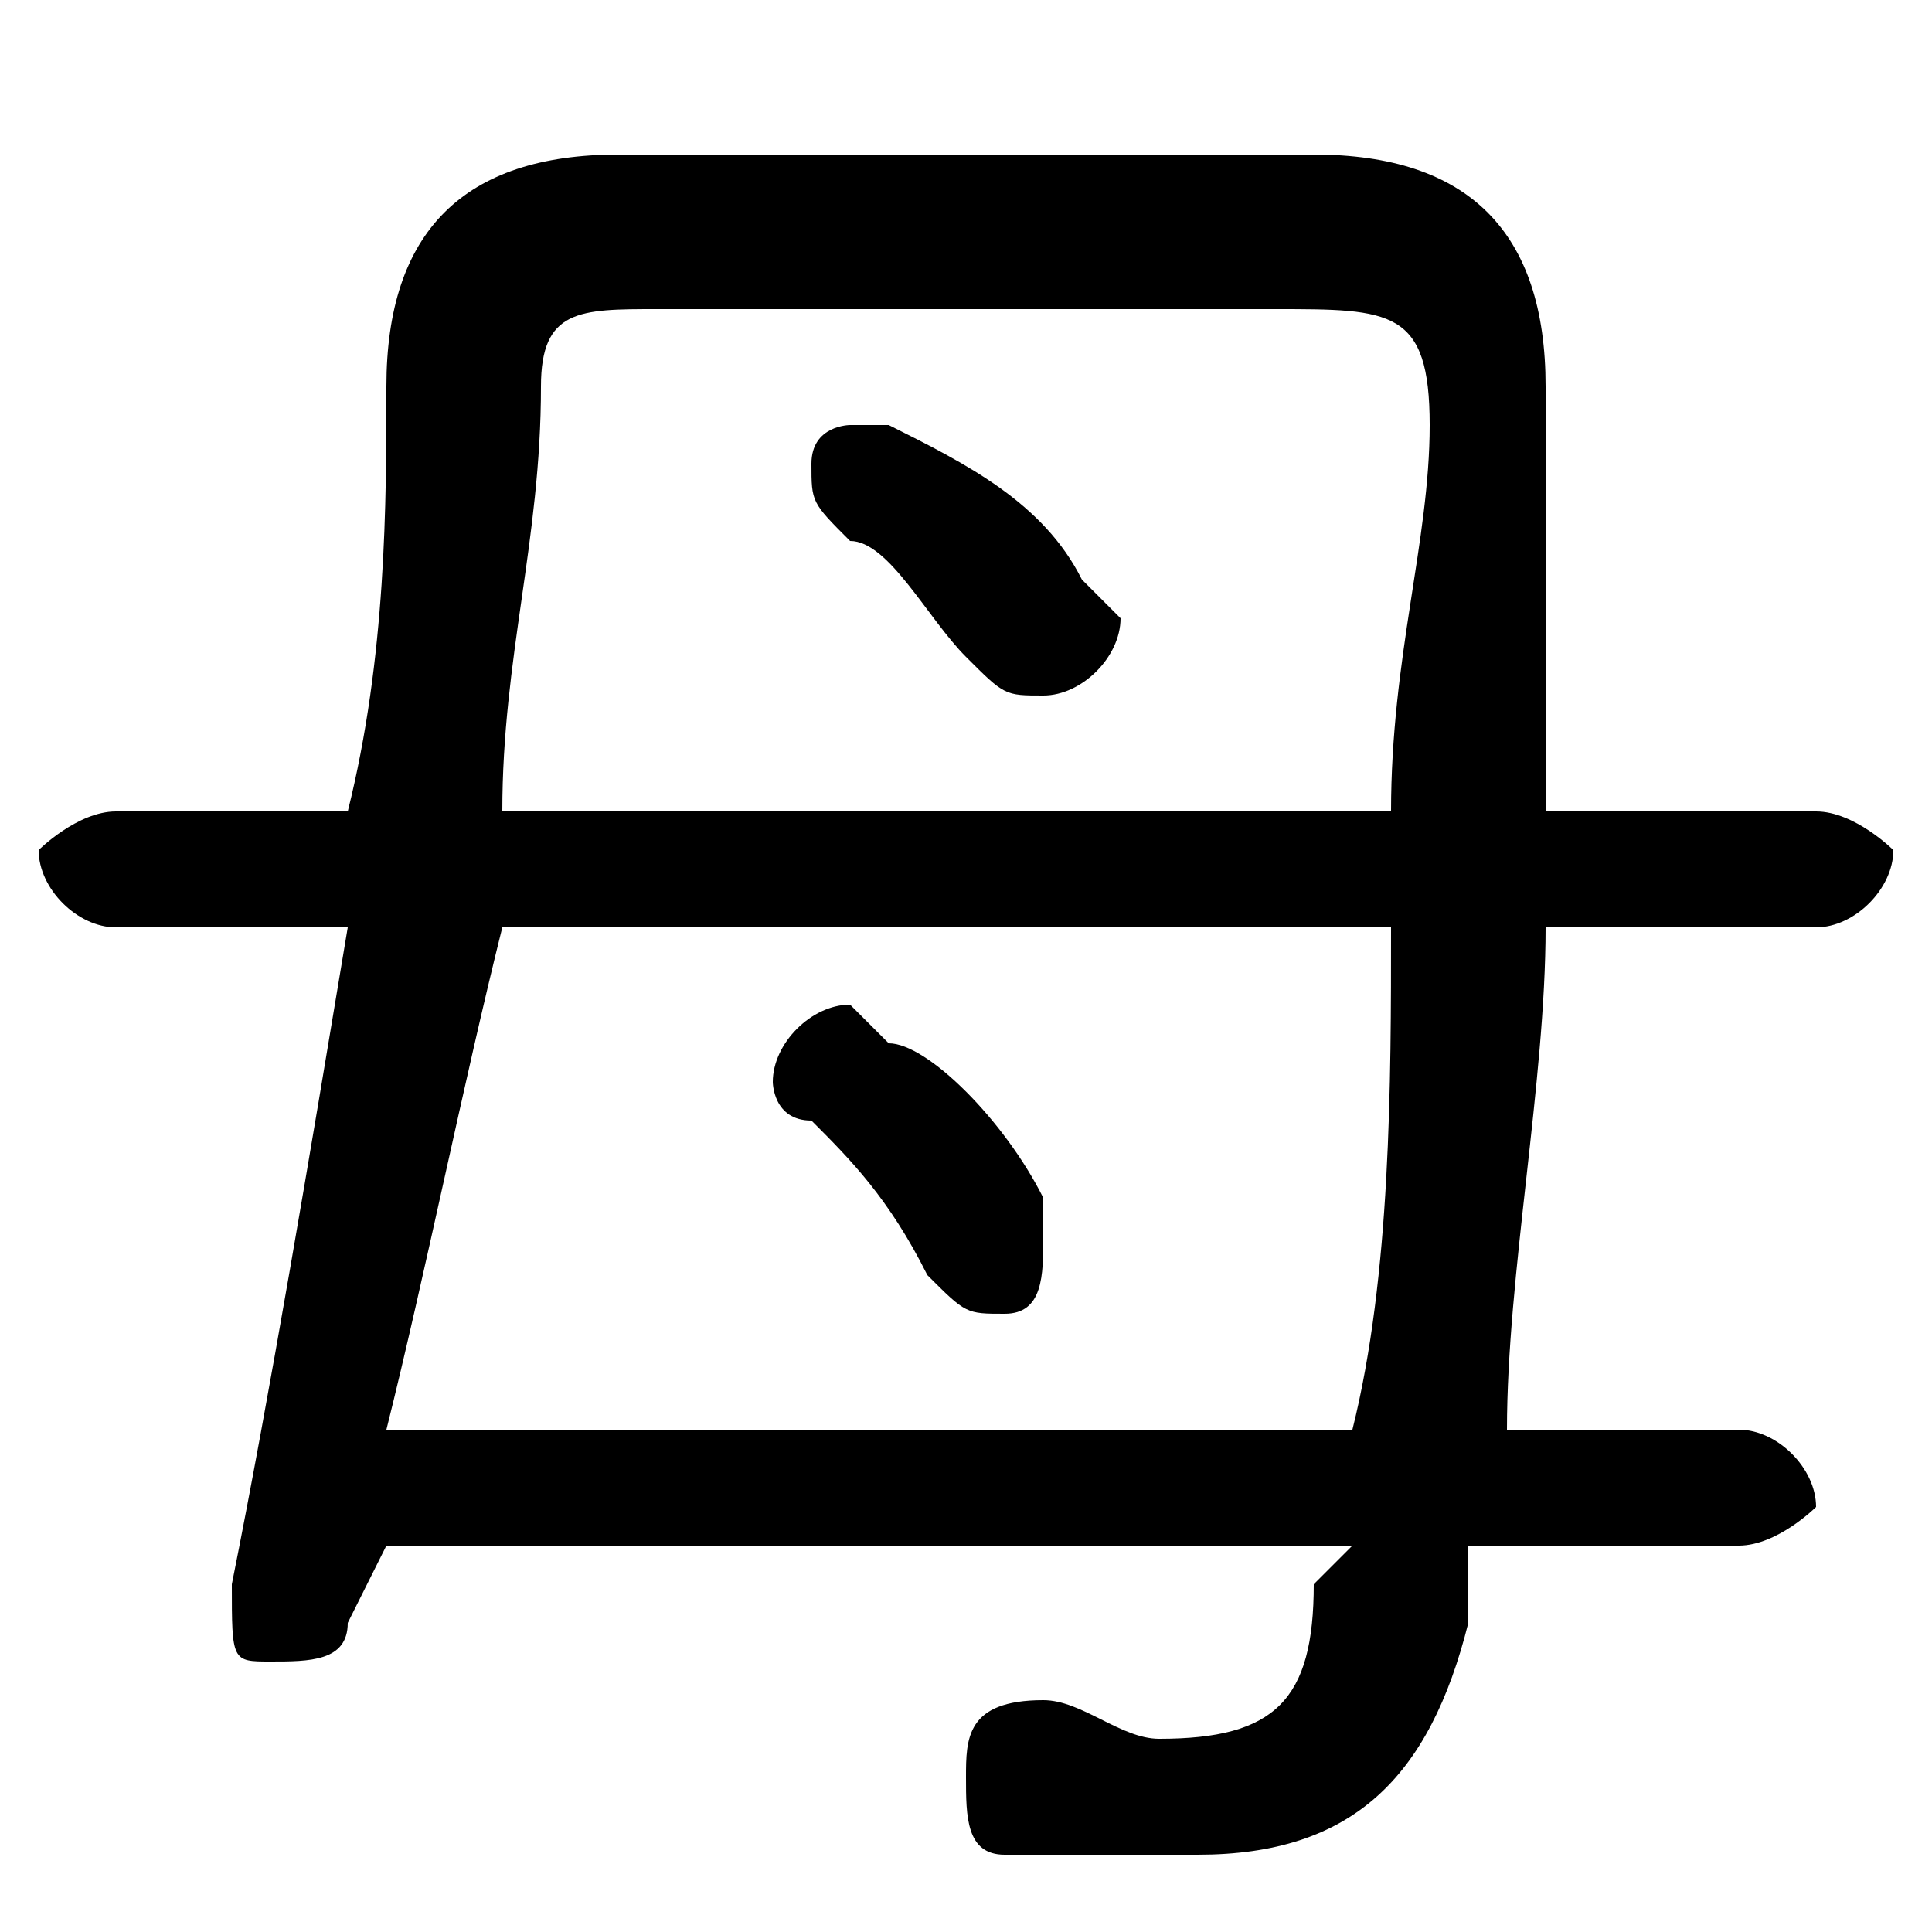<svg xmlns="http://www.w3.org/2000/svg" viewBox="0 -44.0 50.0 50.0">
    <rect x="0" y="-44.0" width="50.0" height="50.0" fill="#808080" stroke="none"/>
    <g transform="scale(1, -1)">
        <!-- ボディの枠 -->
        <rect x="0" y="-6.0" width="50.0" height="50.0"
            stroke="white" fill="white"/>
        <!-- グリフ座標系の原点 -->
        <circle cx="0" cy="0" r="5" fill="white"/>
        <!-- グリフのアウトライン -->
        <g style="fill:black;stroke:#000000;stroke-width:0;stroke-linecap:round;stroke-linejoin:round;">
        <path d="M 23.0 33.0 C 23.0 33.0 23.0 33.0 22.0 33.0 C 22.0 33.0 21.0 33.0 21.0 32.0 C 21.0 31.0 21.0 31.0 22.0 30.0 C 23.0 30.0 24.0 28.0 25.0 27.0 C 26.0 26.0 26.0 26.0 27.0 26.0 C 28.0 26.0 29.0 27.0 29.0 28.0 C 29.0 28.0 28.0 29.0 28.0 29.0 C 27.0 31.0 25.0 32.0 23.0 33.0 Z M 23.0 17.0 C 22.0 18.0 22.0 18.0 22.0 18.0 C 21.0 18.0 20.0 17.0 20.0 16.0 C 20.0 16.0 20.0 15.0 21.0 15.0 C 22.0 14.0 23.0 13.0 24.0 11.0 C 25.0 10.0 25.0 10.0 26.0 10.0 C 27.0 10.0 27.0 11.0 27.0 12.0 C 27.0 12.0 27.0 13.0 27.0 13.0 C 26.0 15.0 24.0 17.0 23.0 17.0 Z M 3.0 23.0 C 2.0 23.0 1.0 22.0 1.0 22.0 C 1.0 21.0 2.0 20.0 3.0 20.0 L 9.0 20.0 C 8.0 14.0 7.0 8.0 6.0 3.0 C 6.0 1.0 6.0 1.0 7.0 1.0 C 8.0 1.0 9.0 1.0 9.0 2.0 L 10.0 4.0 L 35.0 4.0 L 34.0 3.0 C 34.0 0.0 33.0 -1.0 30.0 -1.0 C 29.0 -1.0 28.0 -0.0 27.0 -0.0 C 25.0 0.0 25.0 -1.0 25.0 -2.0 C 25.0 -3.0 25.0 -4.0 26.0 -4.0 C 27.0 -4.0 29.0 -4.0 31.0 -4.0 C 35.0 -4.0 37.0 -2.0 38.0 2.0 L 38.0 4.0 L 45.0 4.0 C 46.0 4.0 47.0 5.0 47.0 5.0 C 47.0 6.0 46.0 7.0 45.0 7.0 L 39.0 7.0 C 39.0 11.0 40.0 16.0 40.0 20.0 L 47.0 20.0 C 48.0 20.0 49.0 21.0 49.0 22.0 C 49.0 22.0 48.0 23.0 47.0 23.0 L 40.0 23.0 C 40.0 27.0 40.0 31.0 40.0 34.0 C 40.0 38.0 38.0 40.0 34.0 40.0 L 16.0 40.0 C 12.0 40.0 10.0 38.0 10.0 34.0 C 10.0 31.0 10.0 27.0 9.0 23.0 Z M 10.0 7.0 C 11.0 11.0 12.0 16.0 13.0 20.0 L 36.0 20.0 C 36.0 16.0 36.0 11.0 35.0 7.0 Z M 13.0 23.0 C 13.0 27.0 14.0 30.0 14.0 34.0 C 14.0 36.0 15.0 36.0 17.0 36.0 L 33.0 36.0 C 36.0 36.0 37.0 36.0 37.0 33.0 C 37.0 30.0 36.0 27.0 36.0 23.0 Z"/>
    </g>
    </g>
</svg>
